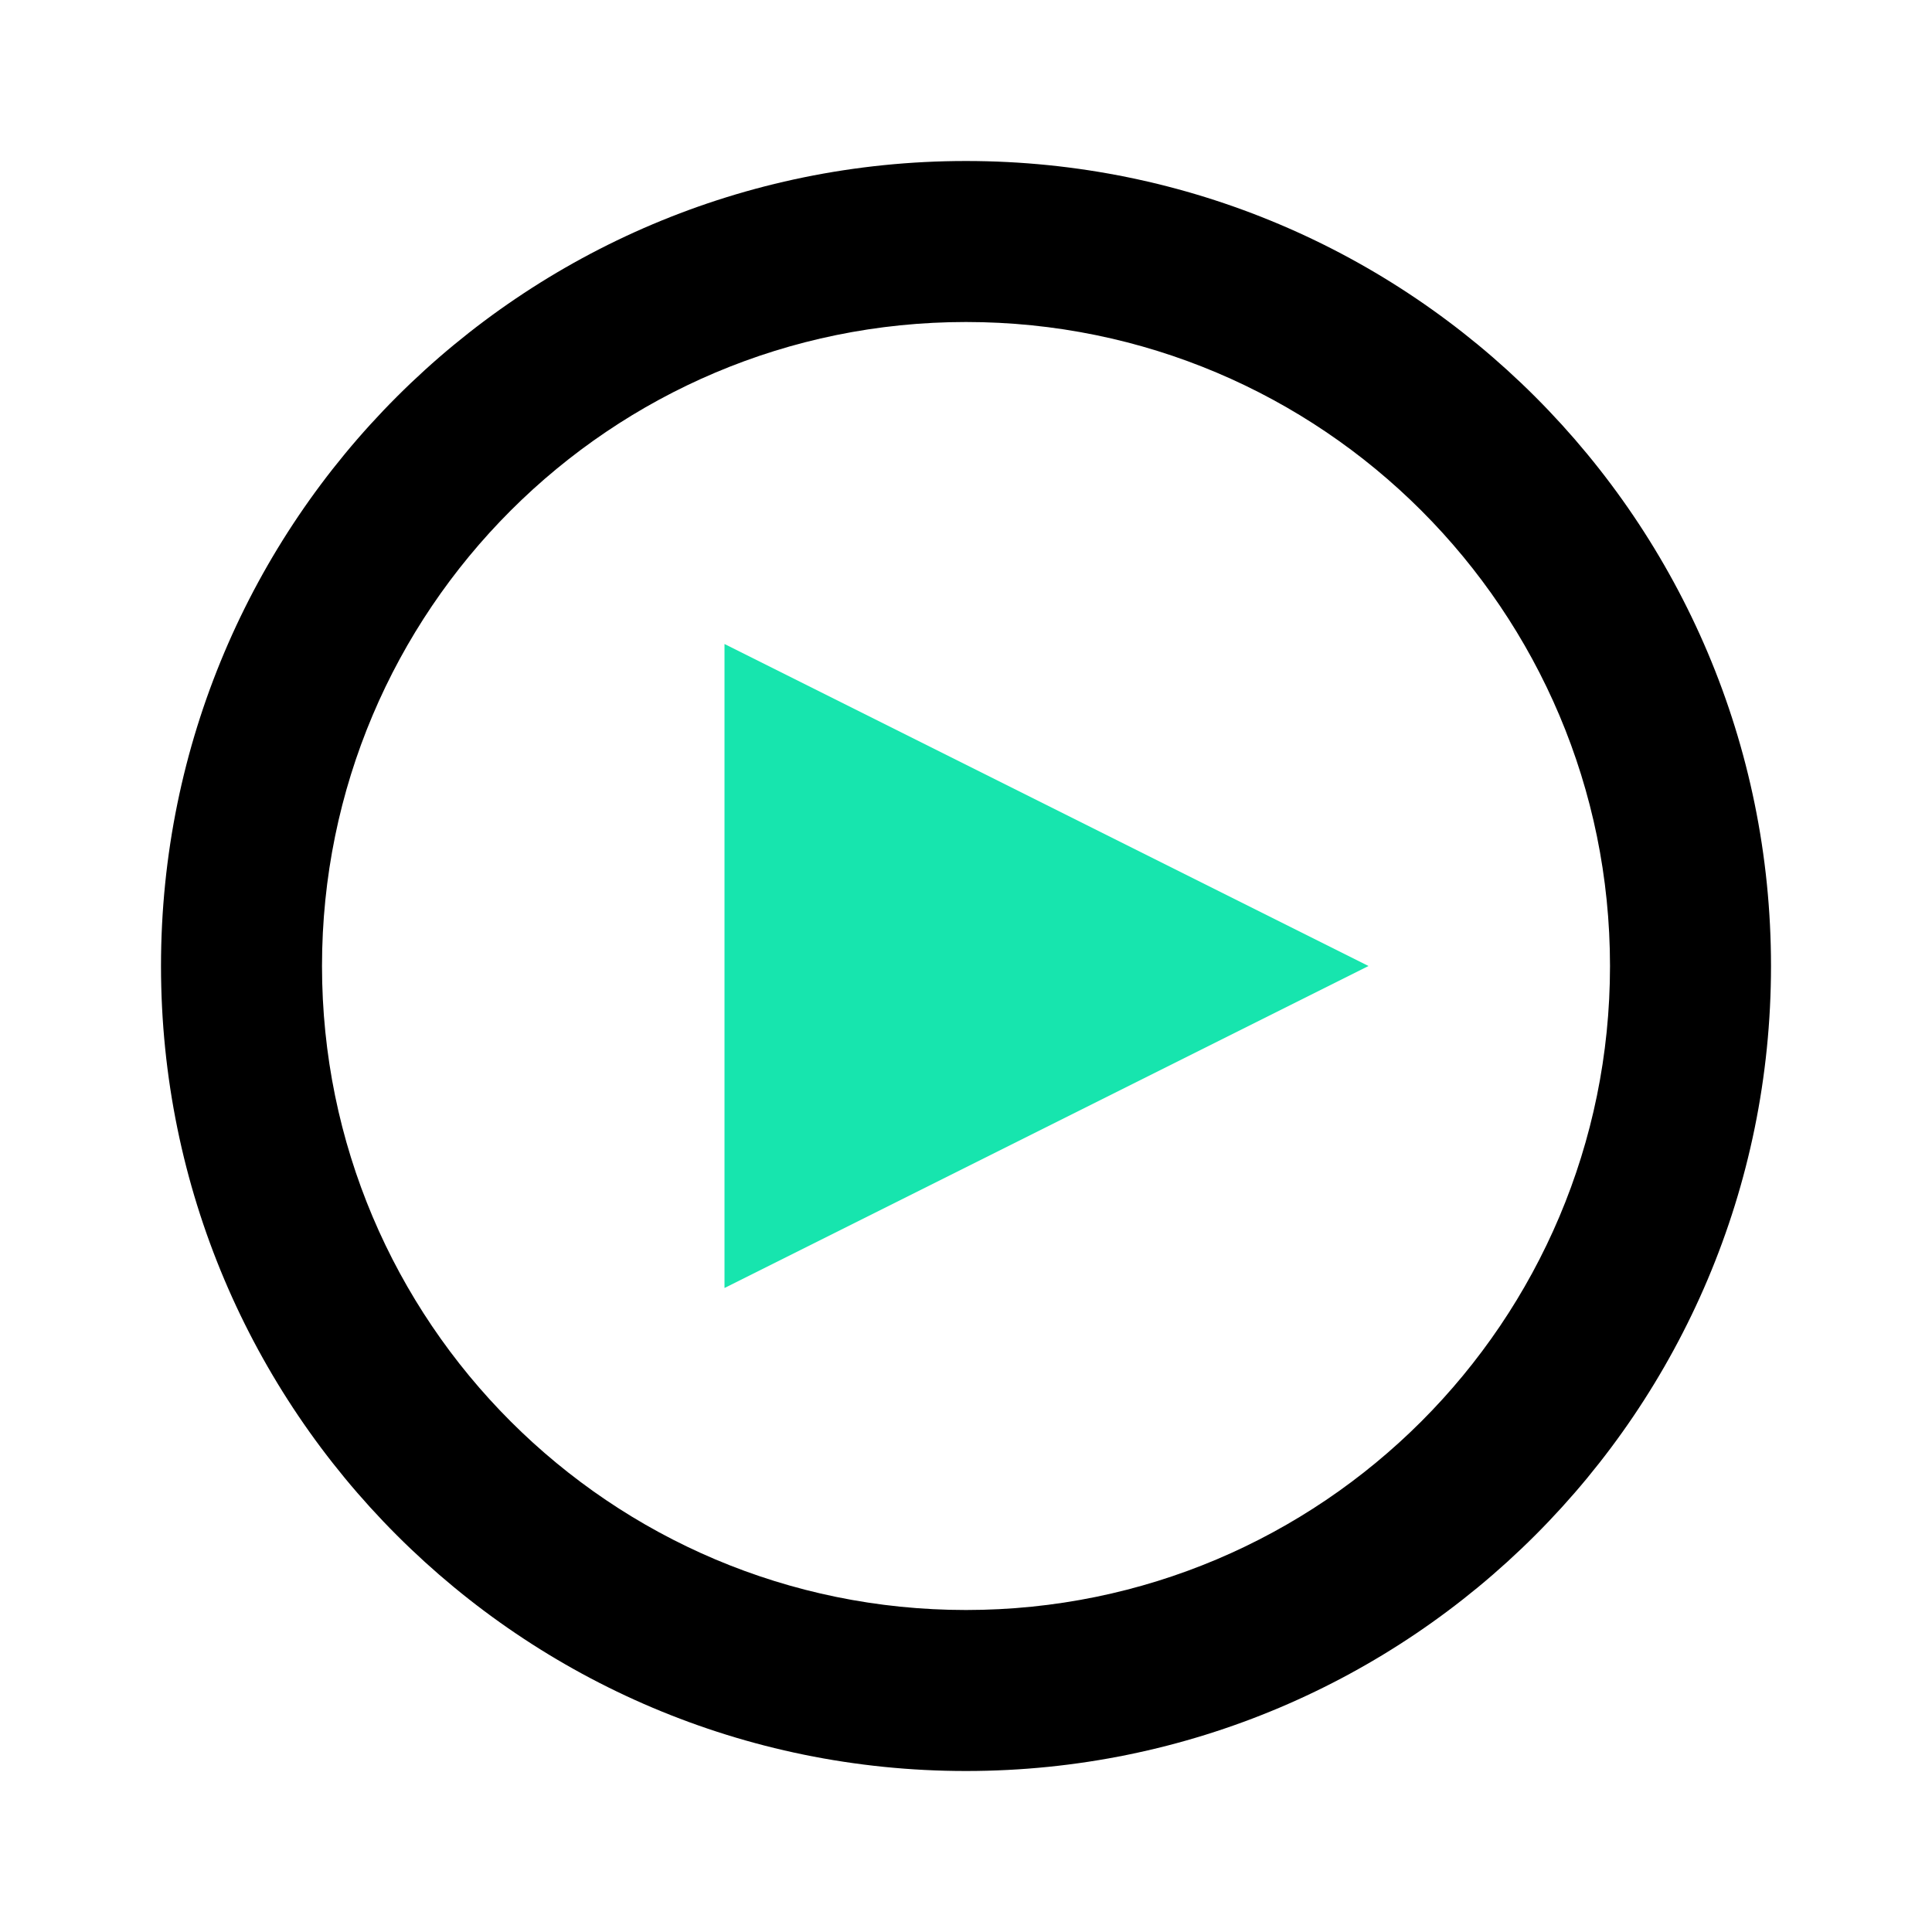 <?xml version="1.0" encoding="UTF-8" standalone="no"?>
<!-- Uploaded to: SVG Repo, www.svgrepo.com, Generator: SVG Repo Mixer Tools -->

<svg
   width="800px"
   height="800px"
   viewBox="0 0 512 512"
   version="1.1"
   id="svg1"
   sodipodi:docname="run.svg"
   inkscape:version="1.3.2 (091e20e, 2023-11-25, custom)"
   xmlns:inkscape="http://www.inkscape.org/namespaces/inkscape"
   xmlns:sodipodi="http://sodipodi.sourceforge.net/DTD/sodipodi-0.dtd"
   xmlns="http://www.w3.org/2000/svg"
   xmlns:svg="http://www.w3.org/2000/svg">
  <defs
     id="defs1" />
  <sodipodi:namedview
     id="namedview1"
     pagecolor="#ffffff"
     bordercolor="#000000"
     borderopacity="0.25"
     inkscape:showpageshadow="2"
     inkscape:pageopacity="0.0"
     inkscape:pagecheckerboard="0"
     inkscape:deskcolor="#d1d1d1"
     inkscape:zoom="1.01625"
     inkscape:cx="400.492"
     inkscape:cy="400"
     inkscape:window-width="1920"
     inkscape:window-height="1009"
     inkscape:window-x="-8"
     inkscape:window-y="-8"
     inkscape:window-maximized="1"
     inkscape:current-layer="svg1" />
  <title
     id="title1">circle-play</title>
  <g
     id="Page-1"
     stroke="none"
     stroke-width="1"
     fill="none"
     fill-rule="evenodd">
    <g
       id="icon"
       fill="#000000"
       transform="translate(42.667, 42.667)">
      <g
         id="g1">
        <g
           id="g2">
          <path
             id="Combined-Shape"
             d="M 149.333 128 L 149.333 298.667 L 320 213.333 L 149.333 128 z "
             style="fill:#17e5ae;fill-opacity:1" />
          <path
             id="path1"
             d="M 213.333 -0 C 95.513 -0 -0 95.513 -0 213.333 C -0 331.154 95.513 426.667 213.333 426.667 C 331.154 426.667 426.667 331.154 426.667 213.333 C 426.667 95.513 331.154 -0 213.333 -0 z M 213.333 42.667 C 307.59 42.667 384 119.077 384 213.333 C 384 307.59 307.59 384 213.333 384 C 119.077 384 42.667 307.59 42.667 213.333 C 42.667 119.077 119.077 42.667 213.333 42.667 z " />
        </g>
      </g>
    </g>
  </g>
</svg>
